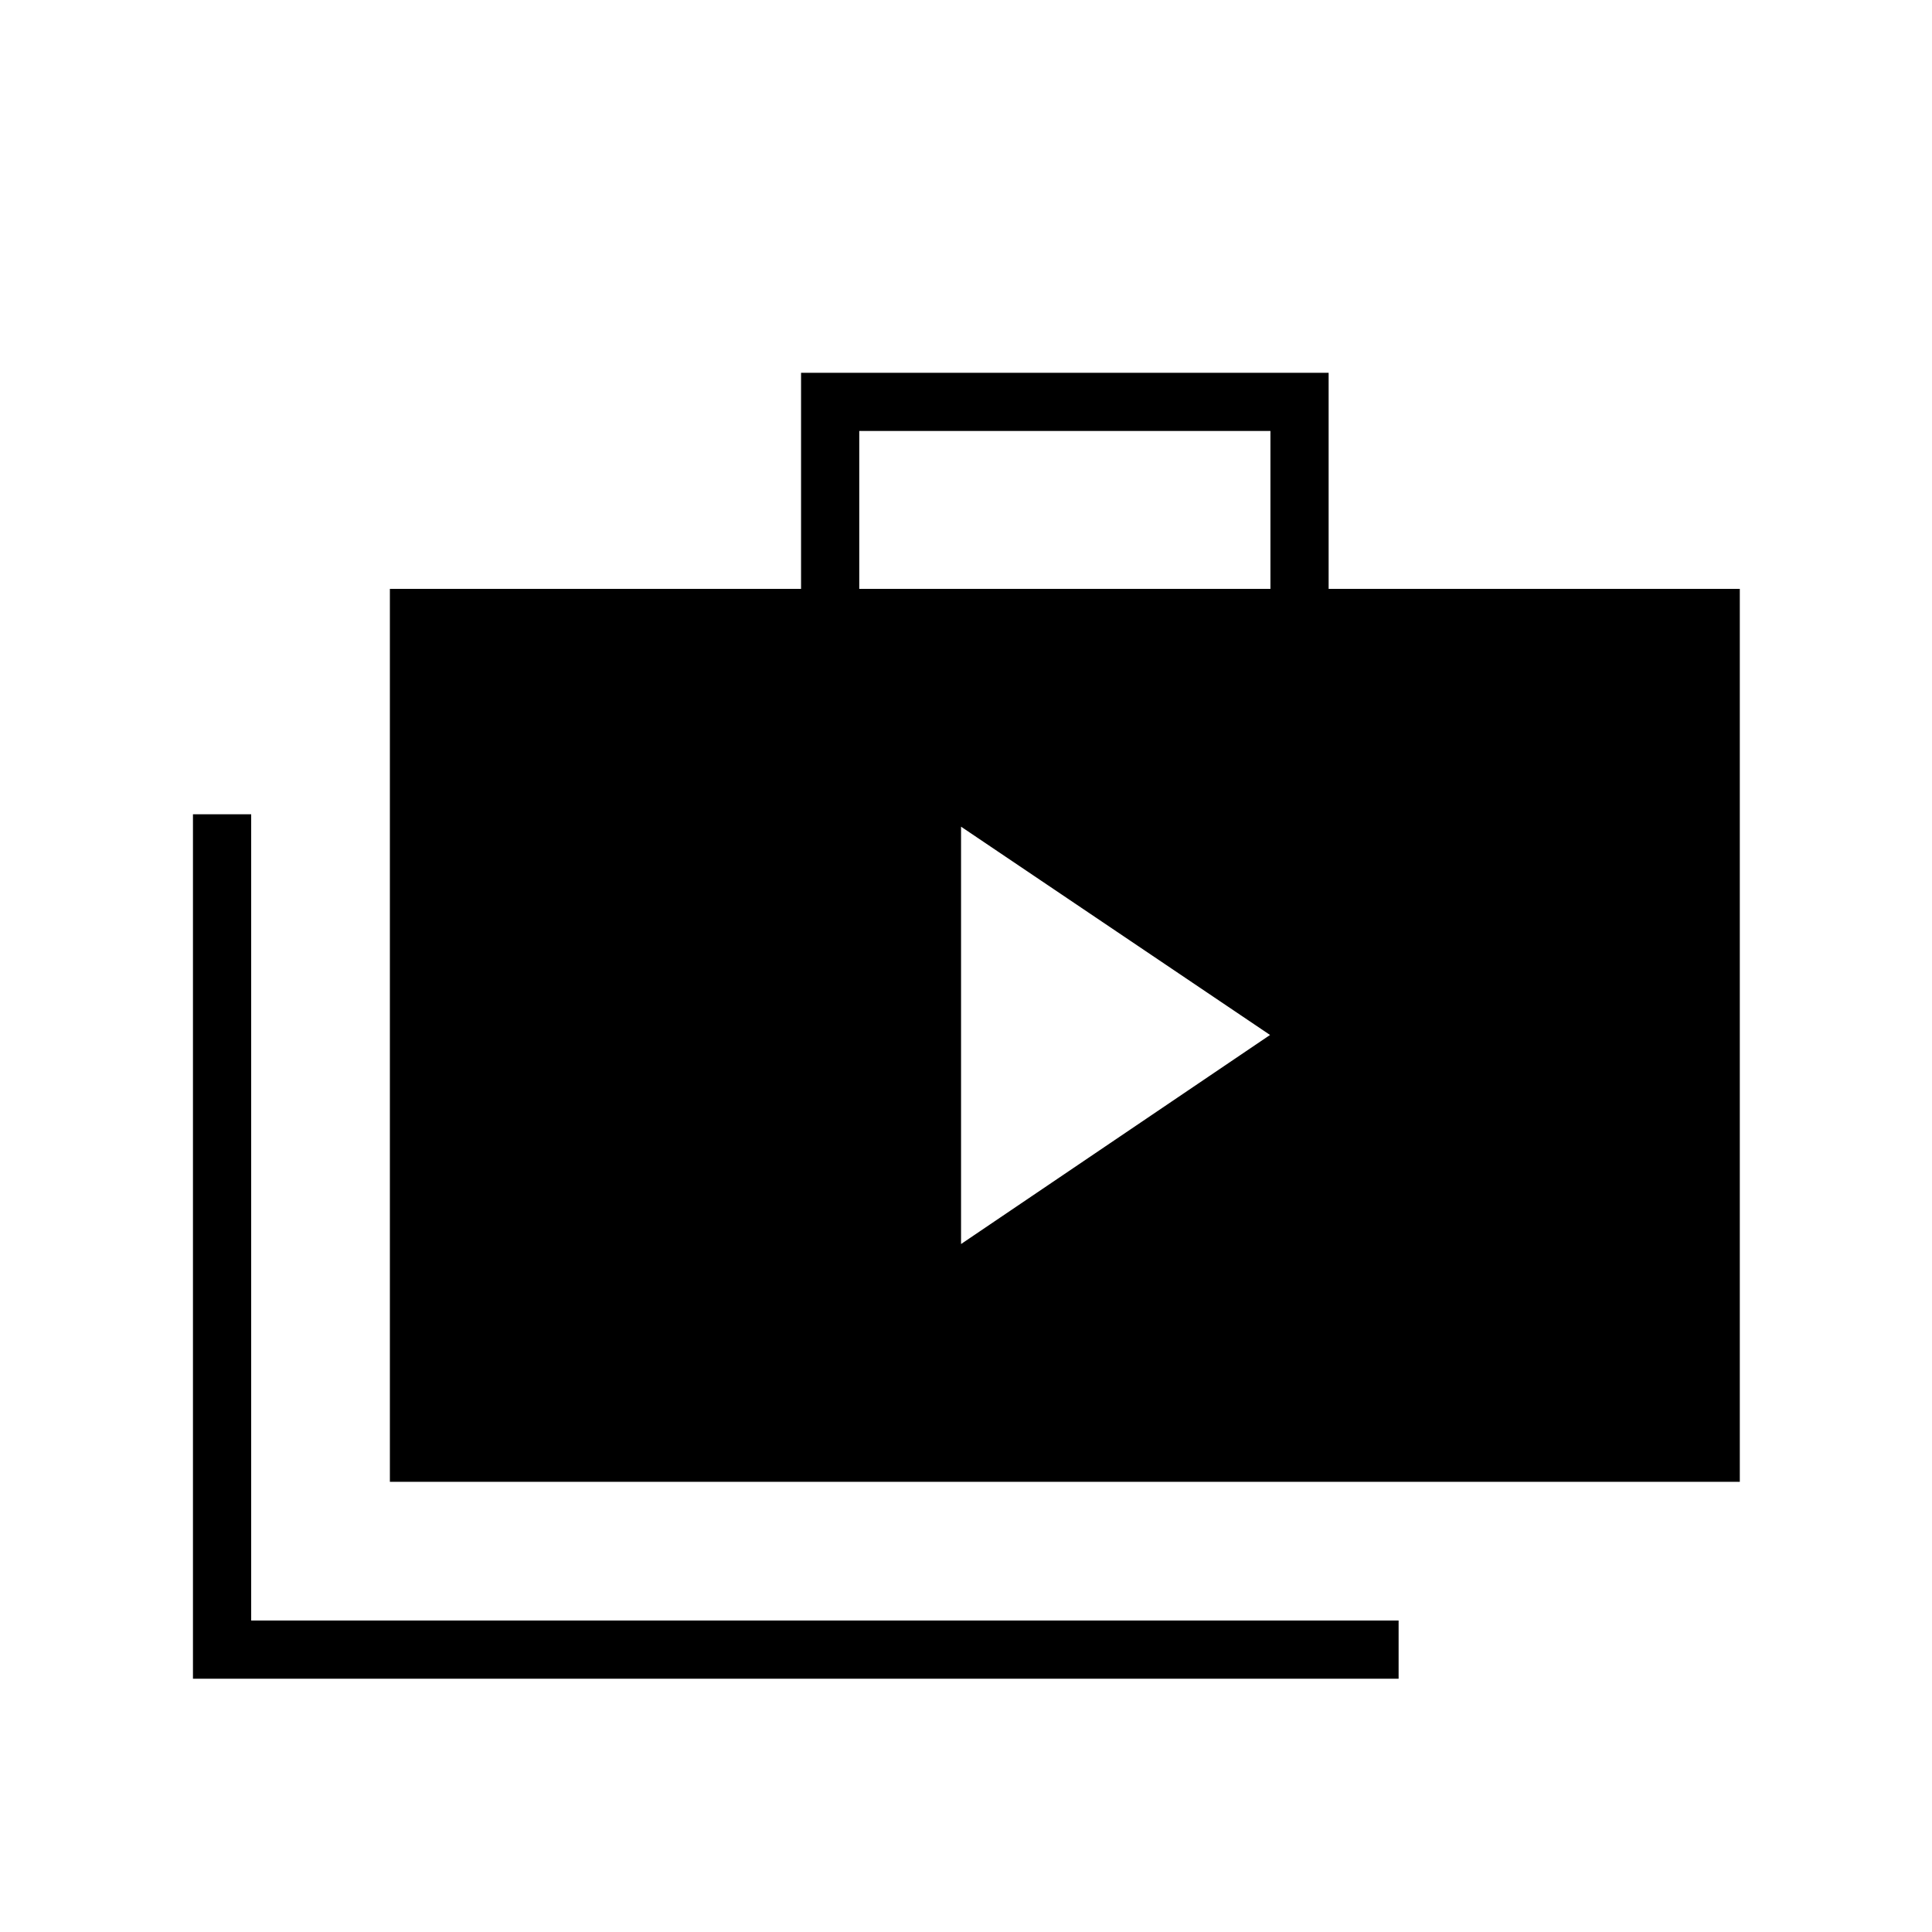 <svg xmlns="http://www.w3.org/2000/svg" height="20" viewBox="0 -960 960 960" width="20"><path d="m477.54-341.85 153.54-103.88-153.54-103.5v207.38Zm-381.66 216v-429.53h28.93v400.61h570.15v28.92H95.88Zm97.85-97.84v-443.69h204.31v-107.39h262.15v107.39H864.5v443.69H193.73Zm233.23-443.69h204.31v-78.47H426.96v78.47Z"/></svg>